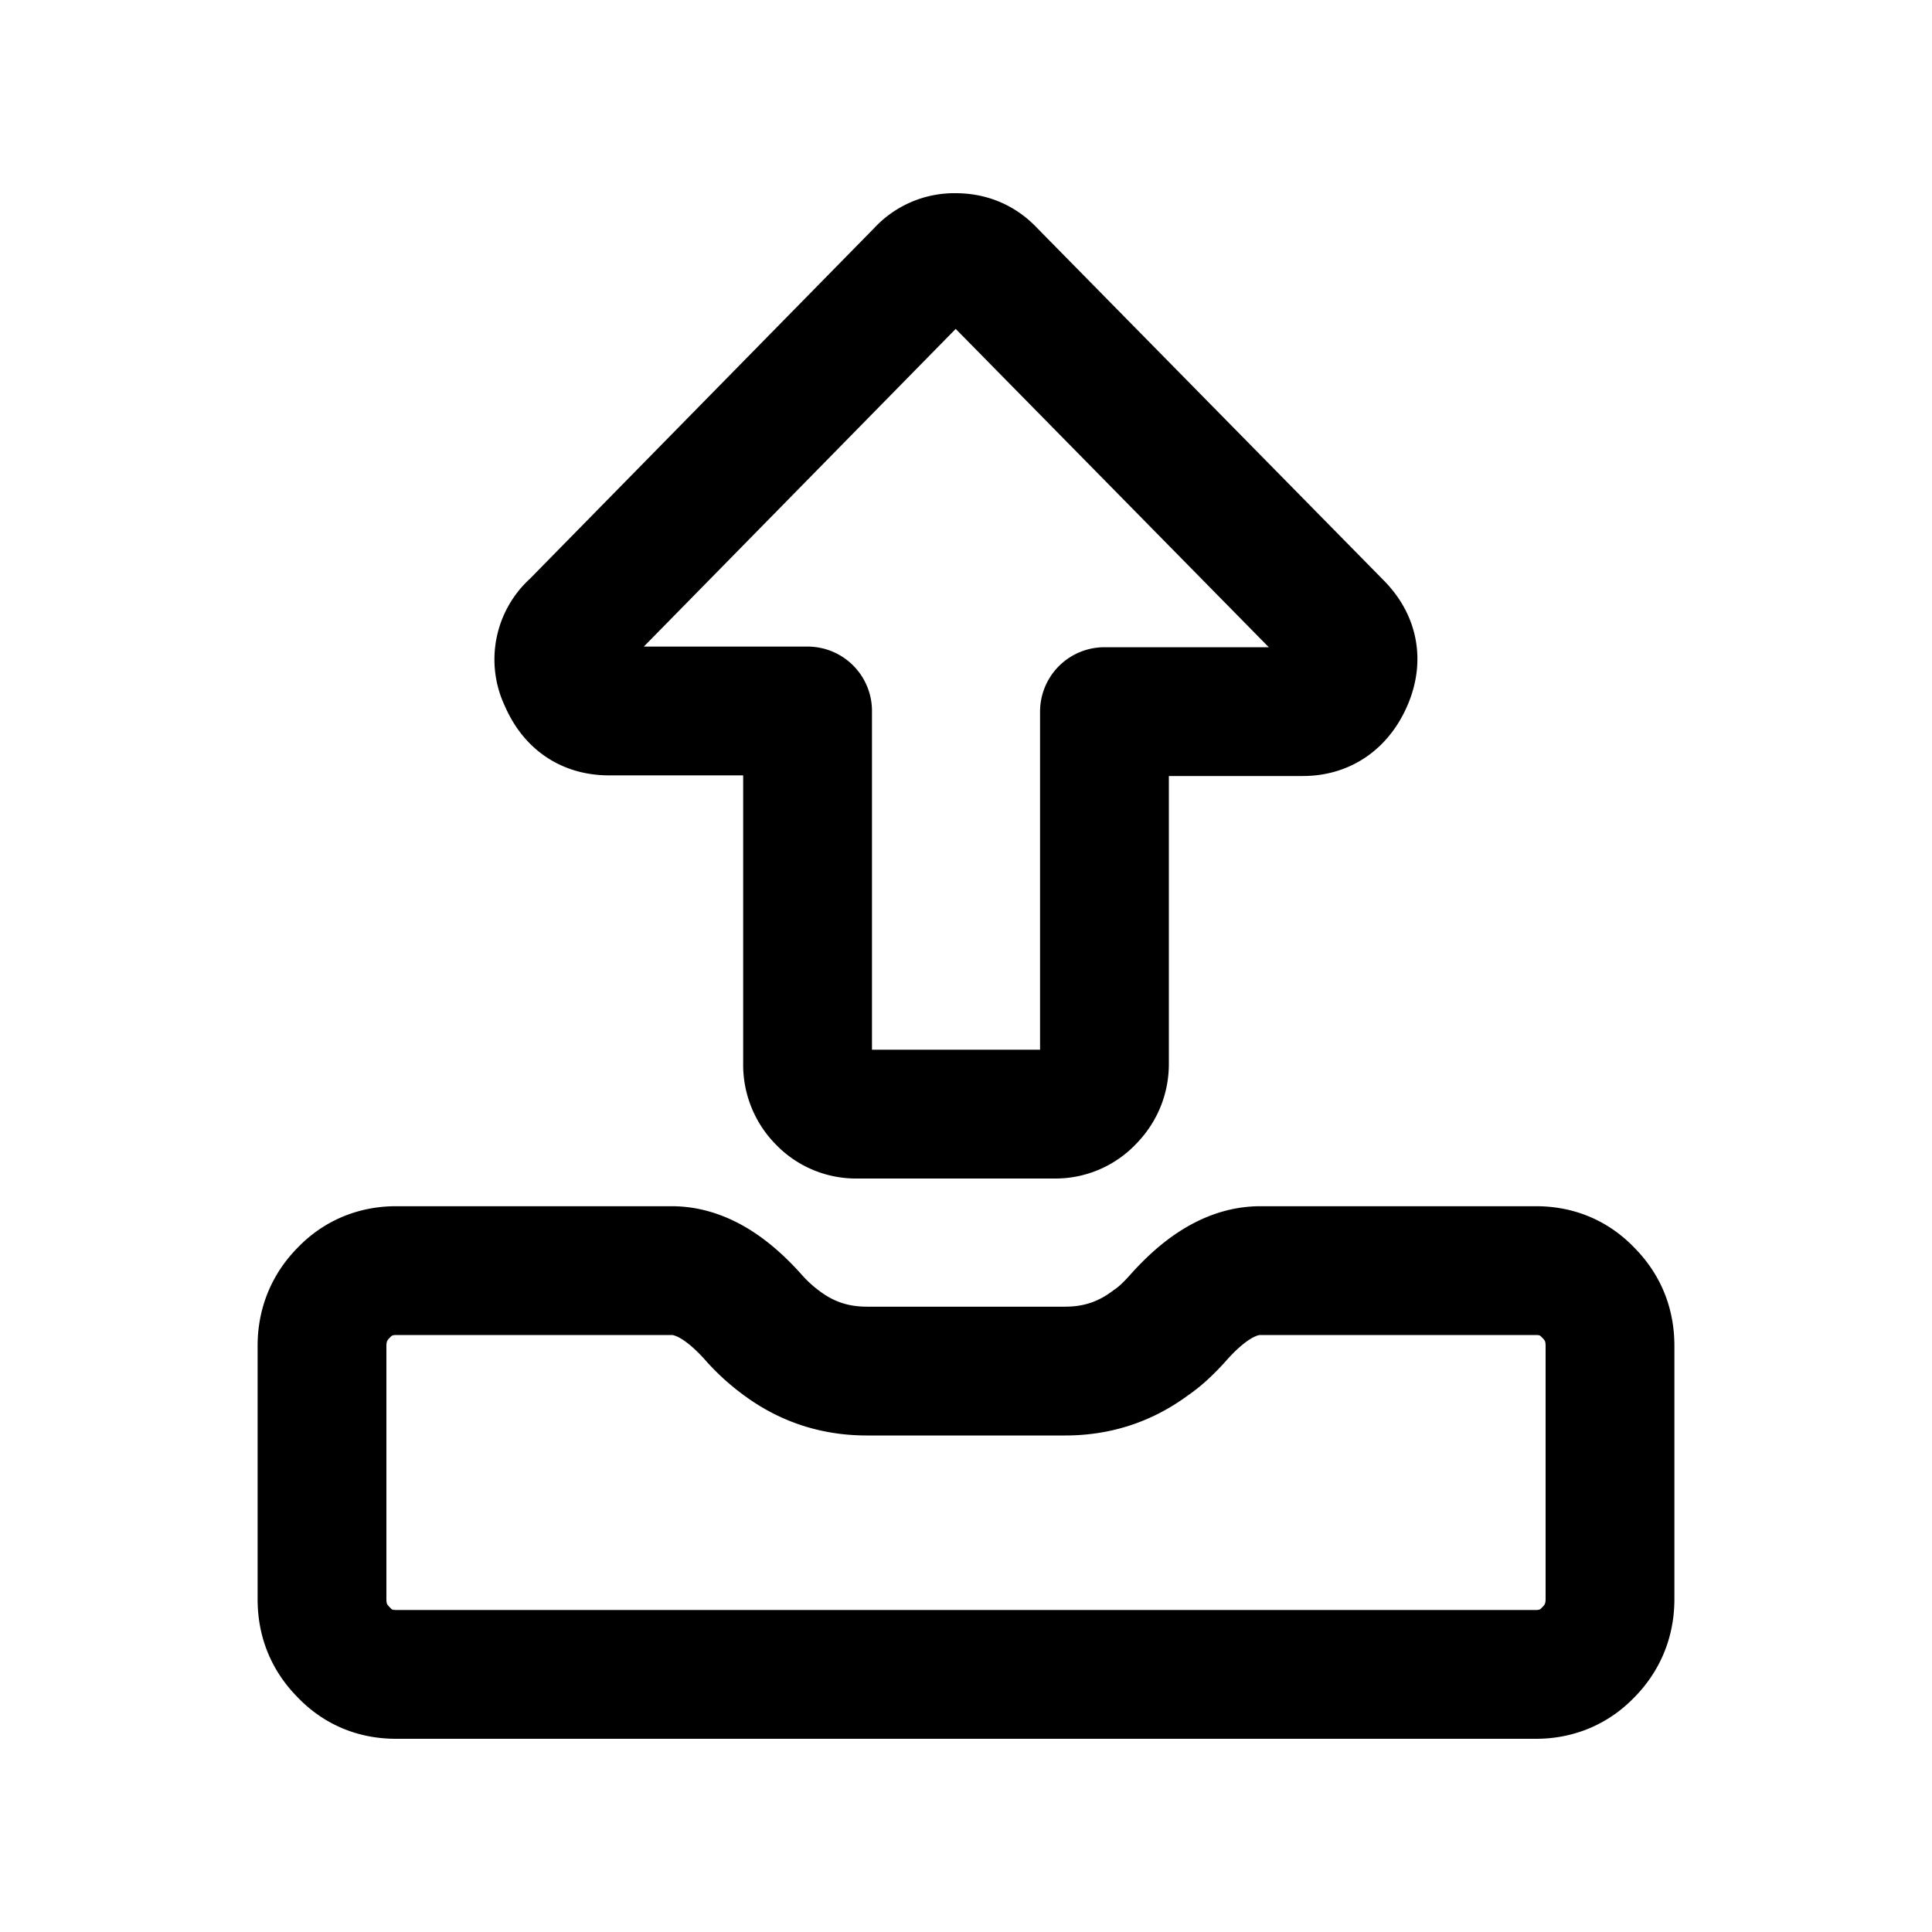 <svg xmlns="http://www.w3.org/2000/svg" fill="none" viewBox="0 0 30 30">
<path stroke="currentColor" stroke-linejoin="round" stroke-width="2" d="M25 20.91v3.92c0 .32-.11.6-.34.83-.22.23-.5.34-.81.34H6.15c-.32 0-.59-.11-.81-.34-.23-.23-.34-.5-.34-.83V20.9c0-.32.11-.6.34-.83.22-.23.5-.34.81-.34h4.28c.51 0 .95.36 1.3.76.12.13.25.25.4.36.4.3.84.44 1.33.44h3.08c.49 0 .93-.14 1.33-.44.15-.1.28-.23.4-.36.35-.4.79-.76 1.3-.76h4.28c.32 0 .59.11.81.34.23.23.34.5.34.83Zm-4.06-10.36c-.14.33-.38.5-.71.5h-3.08v5.47c0 .21-.08.4-.23.55a.73.73 0 0 1-.54.23H13.3a.73.73 0 0 1-.54-.23.76.76 0 0 1-.22-.55v-5.48H9.46c-.34 0-.57-.16-.71-.49a.7.7 0 0 1 .17-.84l5.38-5.48a.7.7 0 0 1 .54-.23c.22 0 .4.08.54.23l5.39 5.48c.25.25.3.53.17.84Z"/>
</svg>
